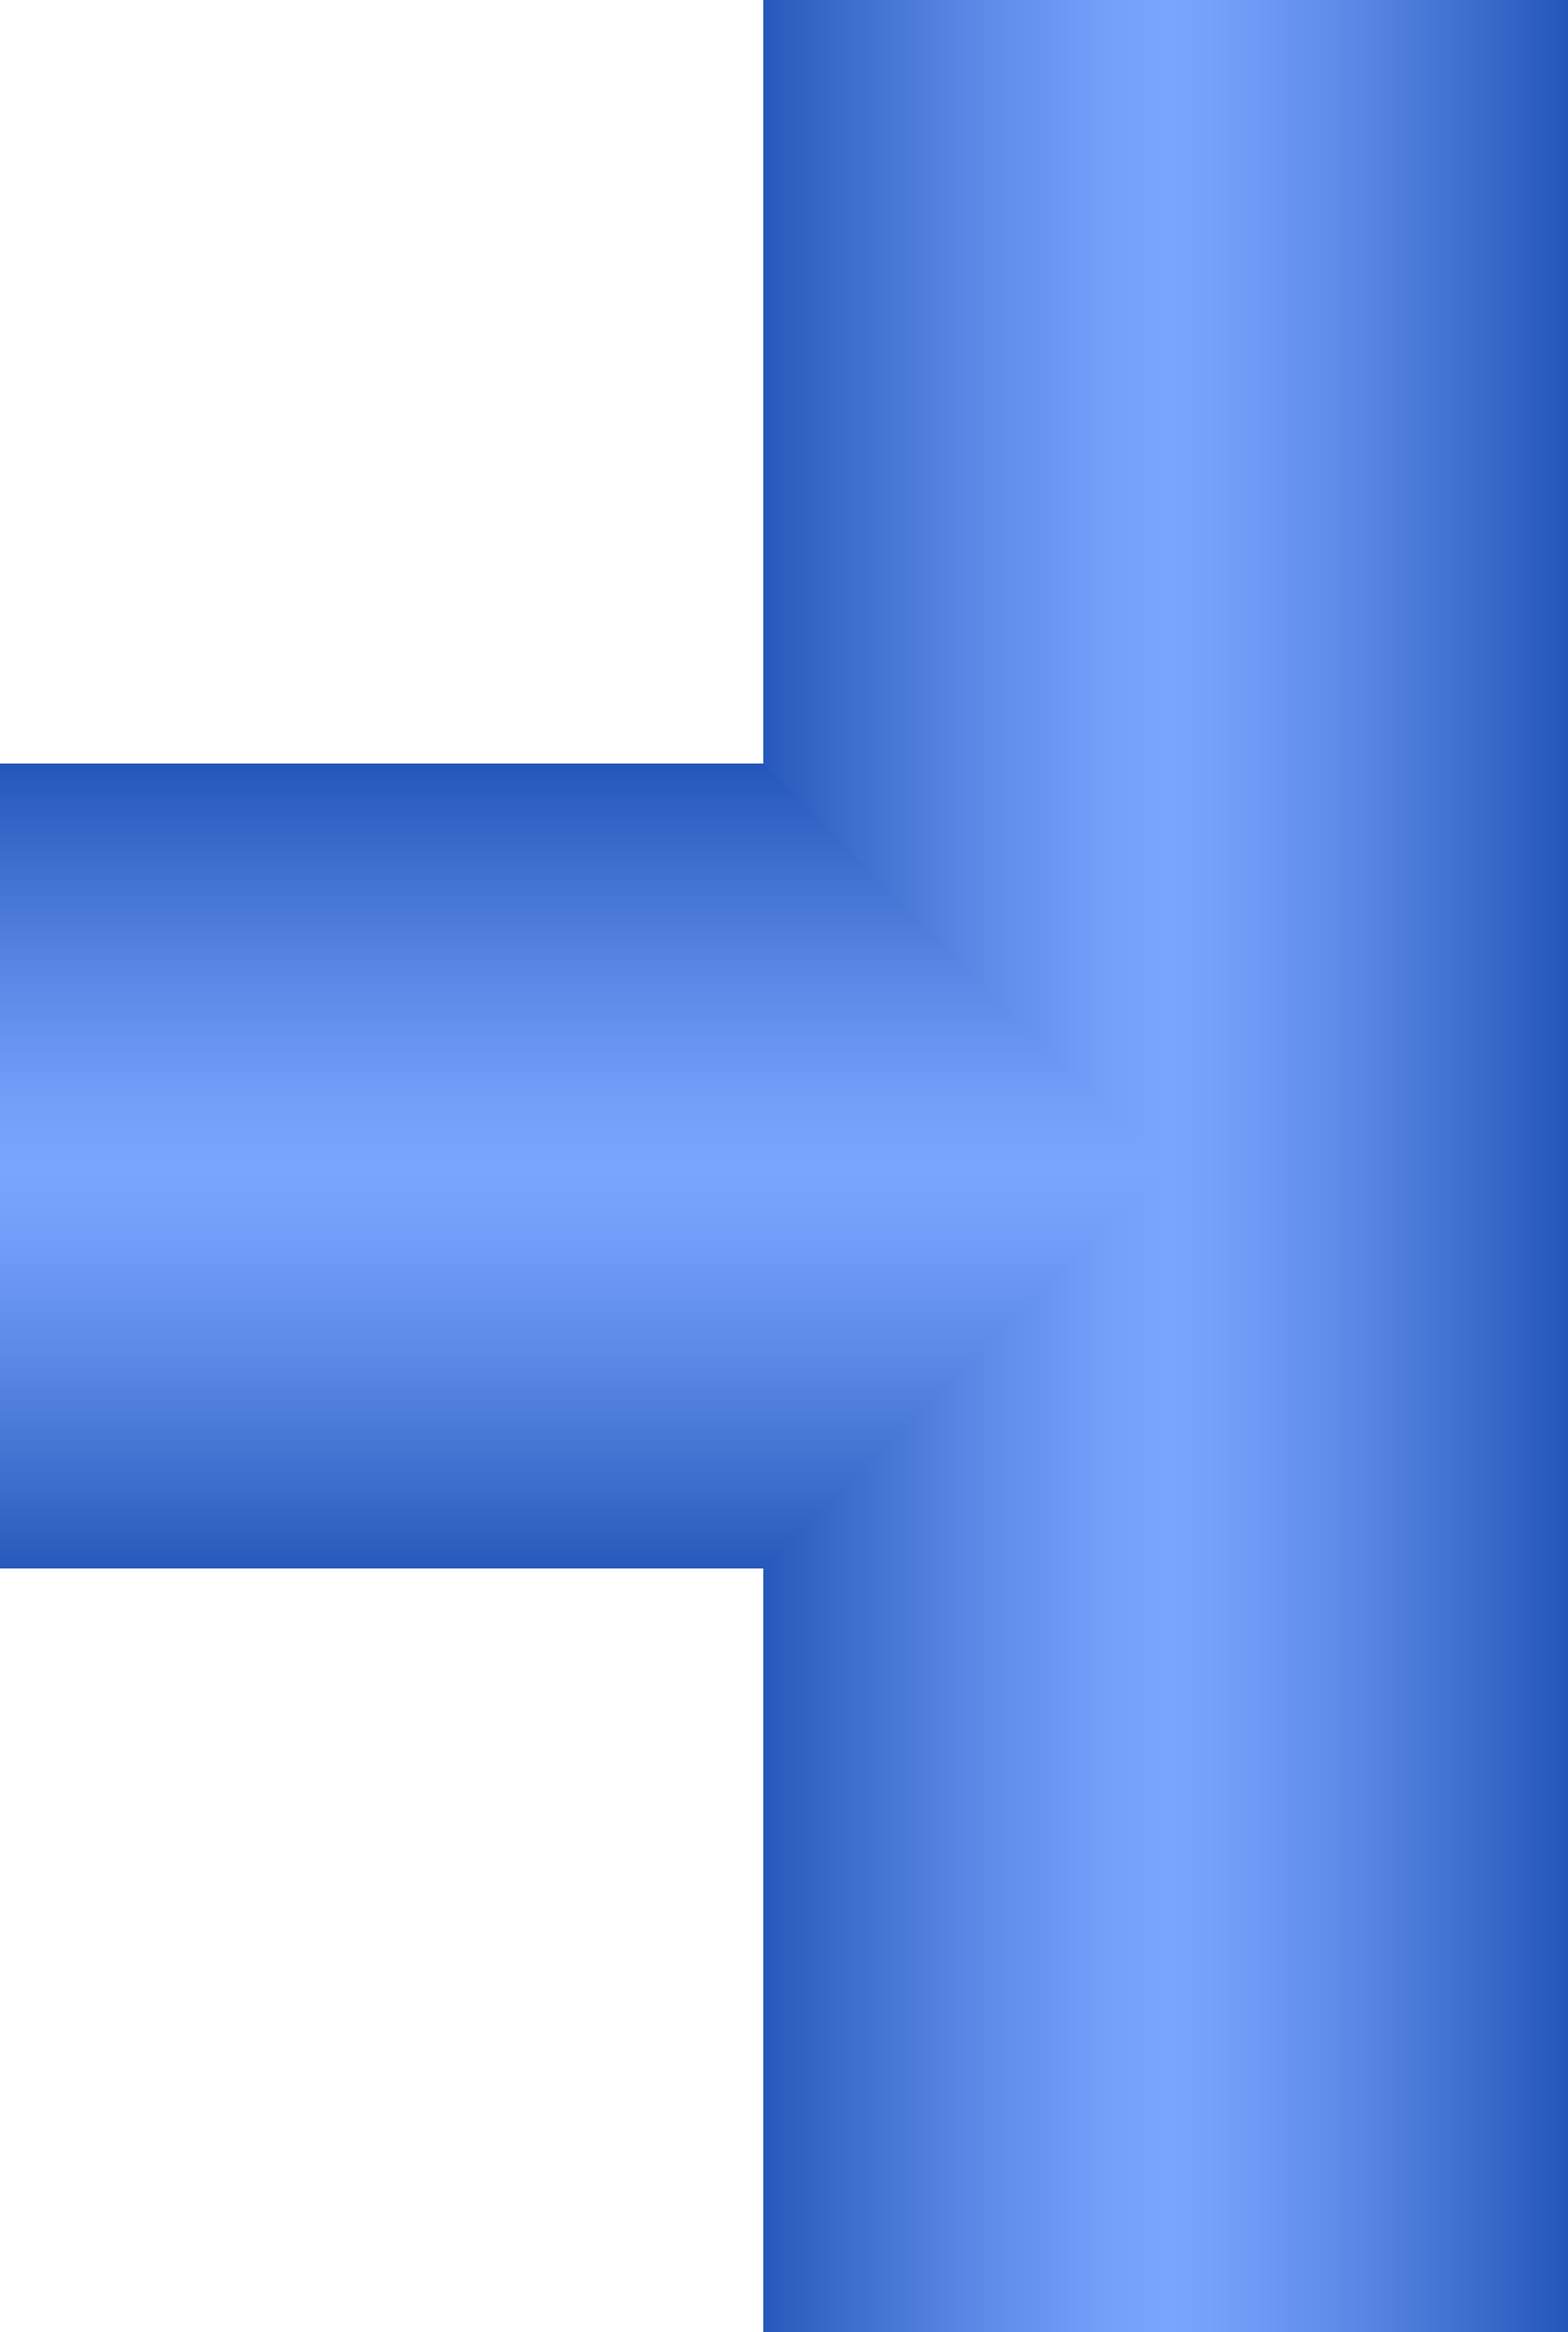 <?xml version="1.0" encoding="utf-8"?>
<!-- Generator: Adobe Illustrator 19.0.0, SVG Export Plug-In . SVG Version: 6.00 Build 0)  -->
<svg version="1.1" id="图层_1" xmlns="http://www.w3.org/2000/svg" xmlns:xlink="http://www.w3.org/1999/xlink" x="0px" y="0px"
	 viewBox="0 0 208.5 310" style="enable-background:new 0 0 208.5 310;" xml:space="preserve">
<style type="text/css">
	.st0{fill:url(#XMLID_4_);}
	.st1{fill:url(#XMLID_5_);}
</style>
<linearGradient id="XMLID_4_" gradientUnits="userSpaceOnUse" x1="155" y1="103.5" x2="155" y2="210.5" gradientTransform="matrix(4.489659e-011 1 1 -4.489659e-011 -2 0)">
	<stop  offset="0" style="stop-color:#2758BB"/>
	<stop  offset="4.672226e-002" style="stop-color:#3162C3"/>
	<stop  offset="0.245" style="stop-color:#5986E4"/>
	<stop  offset="0.403" style="stop-color:#719DF8"/>
	<stop  offset="0.5" style="stop-color:#7AA5FF"/>
	<stop  offset="0.594" style="stop-color:#719DF8"/>
	<stop  offset="0.748" style="stop-color:#5986E4"/>
	<stop  offset="0.942" style="stop-color:#3161C4"/>
	<stop  offset="1" style="stop-color:#2455B9"/>
</linearGradient>
<rect id="XMLID_1_" x="101.5" class="st0" width="107" height="310"/>
<linearGradient id="XMLID_5_" gradientUnits="userSpaceOnUse" x1="77.35" y1="103.5" x2="77.35" y2="210.5" gradientTransform="matrix(1 0 0 -1 0 312)">
	<stop  offset="0" style="stop-color:#2758BB"/>
	<stop  offset="4.672226e-002" style="stop-color:#3162C3"/>
	<stop  offset="0.245" style="stop-color:#5986E4"/>
	<stop  offset="0.403" style="stop-color:#719DF8"/>
	<stop  offset="0.5" style="stop-color:#7AA5FF"/>
	<stop  offset="0.594" style="stop-color:#719DF8"/>
	<stop  offset="0.748" style="stop-color:#5986E4"/>
	<stop  offset="0.942" style="stop-color:#3161C4"/>
	<stop  offset="1" style="stop-color:#2455B9"/>
</linearGradient>
<polygon id="XMLID_2_" class="st1" points="0,101.5 101.5,101.5 154.7,155 101.5,208.5 0,208.5 "/>
</svg>
